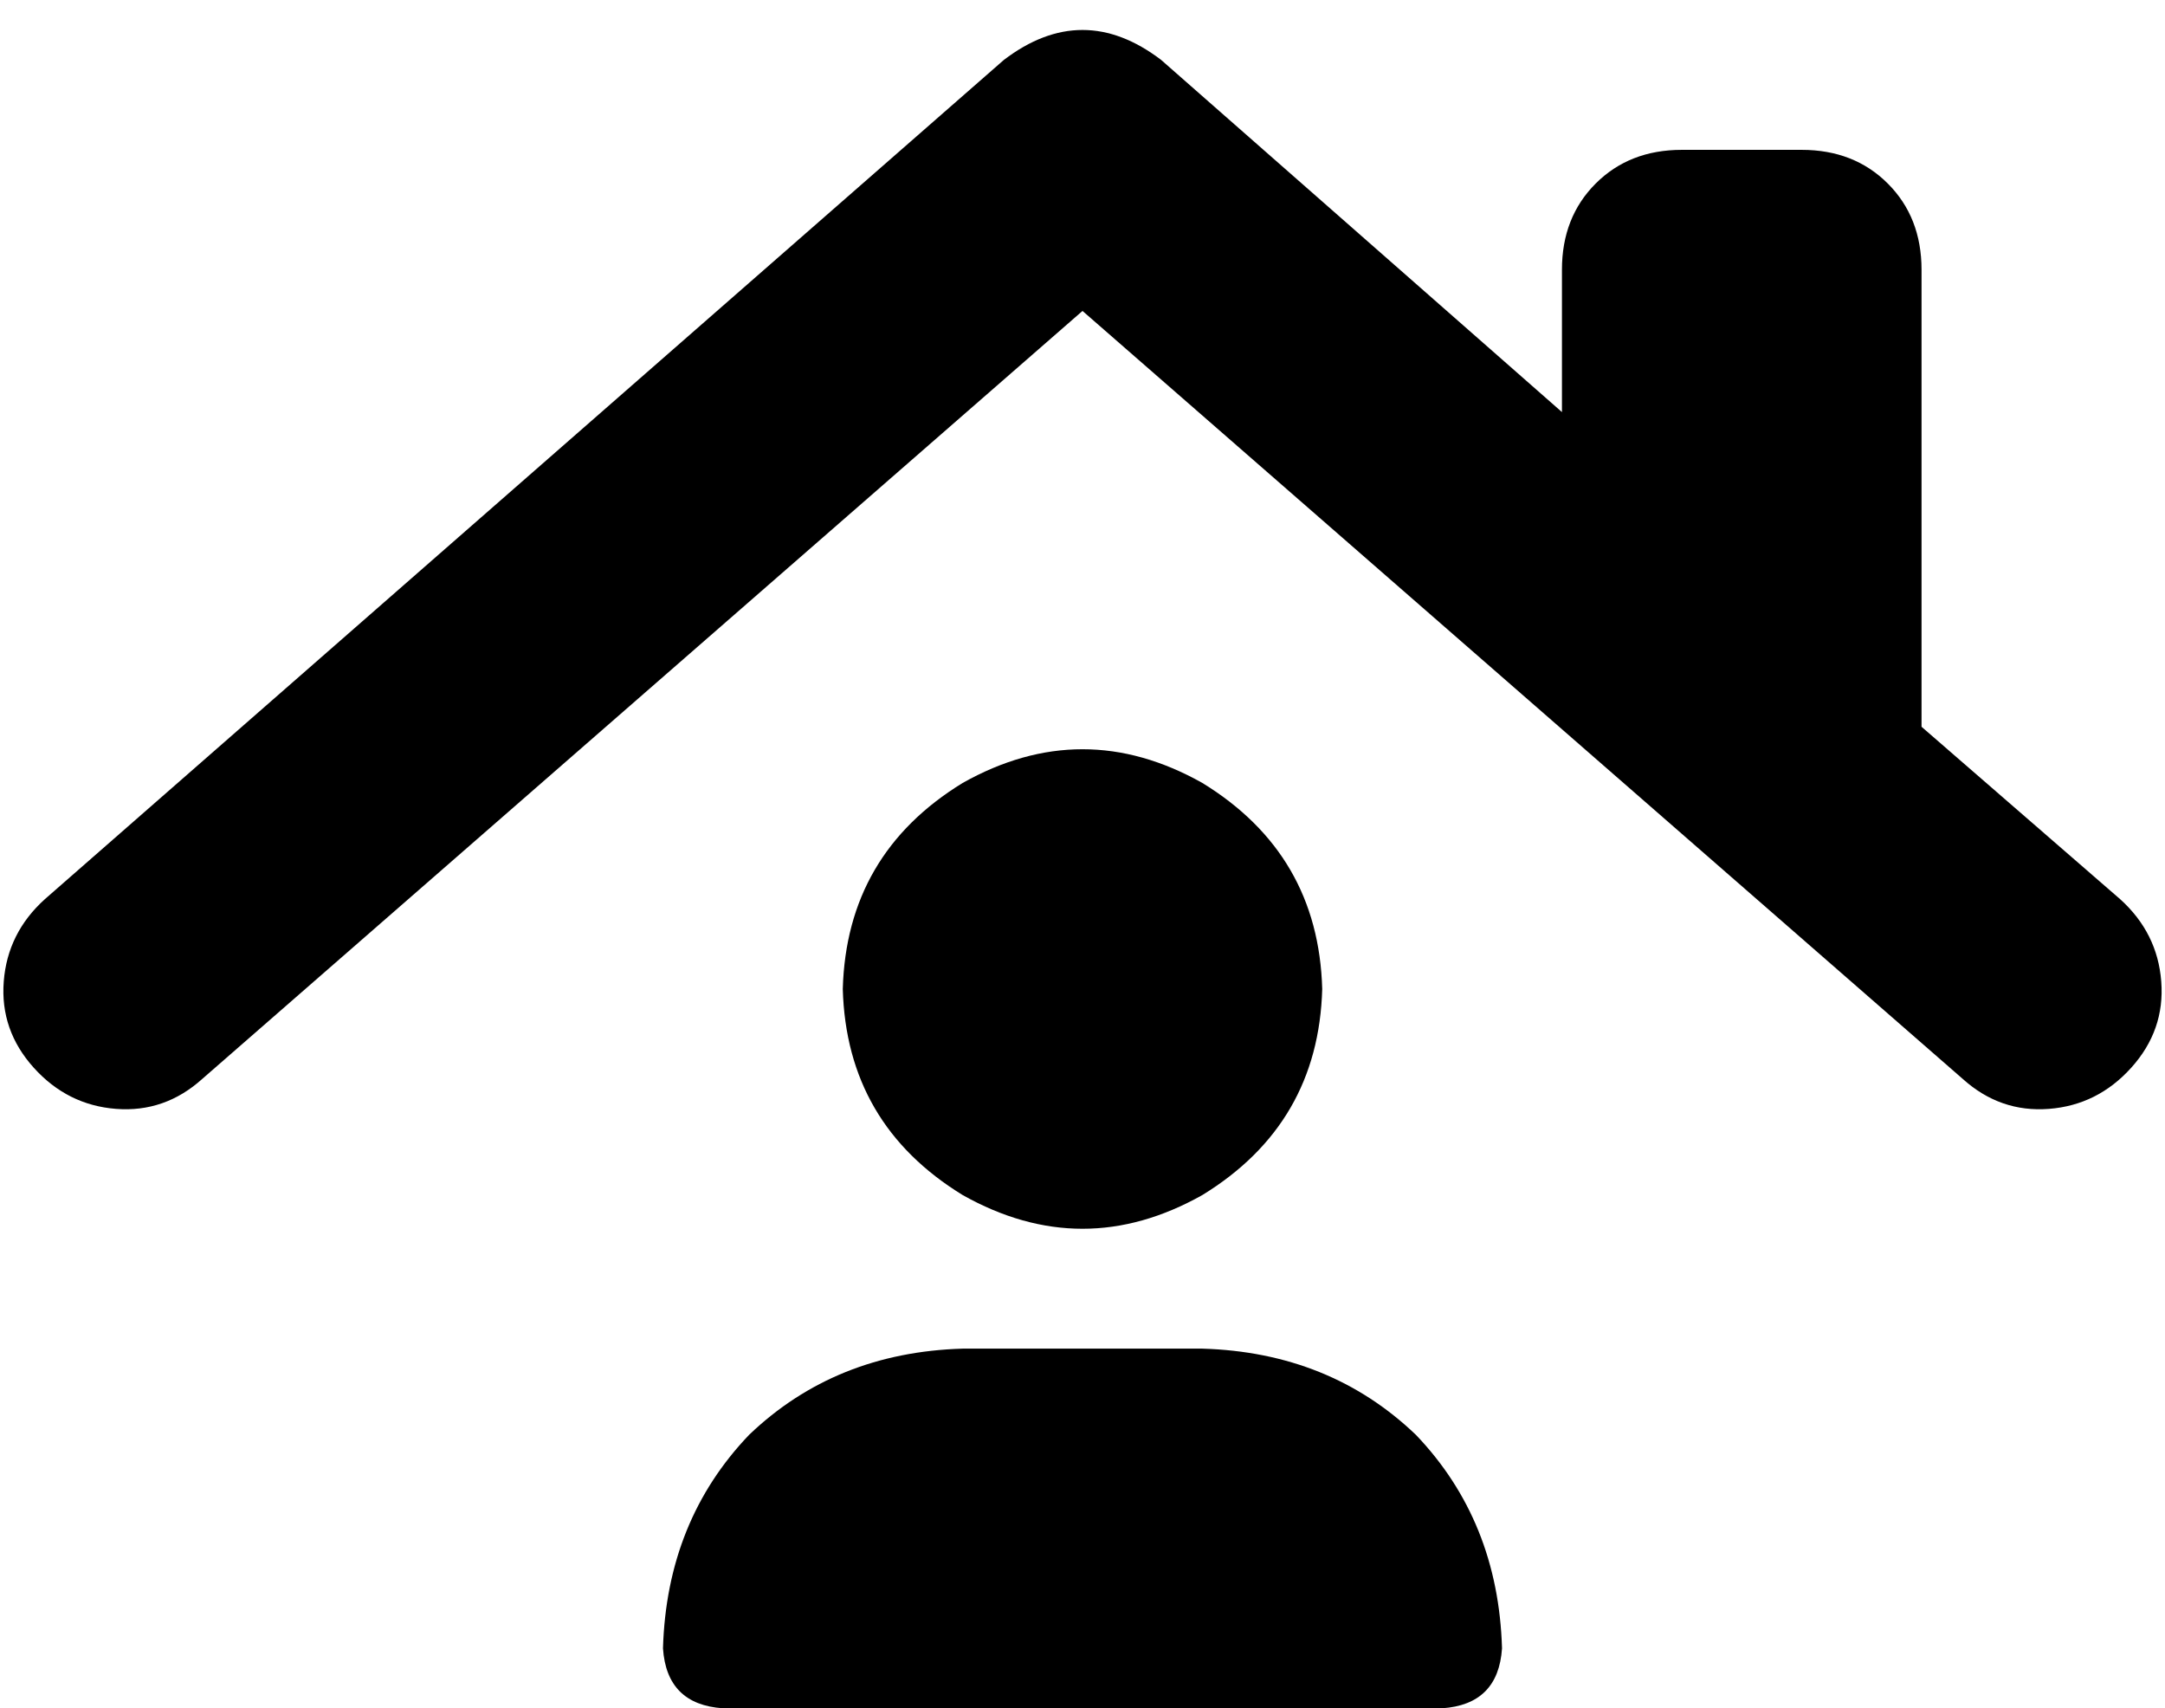 <svg xmlns="http://www.w3.org/2000/svg" viewBox="0 0 578 456">
    <path d="M 310 16 Q 289 0 268 16 L 12 240 Q 2 249 1 262 Q 0 275 9 285 Q 18 295 31 296 Q 44 297 54 288 L 289 83 L 524 288 Q 534 297 547 296 Q 560 295 569 285 Q 578 275 577 262 Q 576 249 566 240 L 513 194 L 513 72 Q 513 58 504 49 Q 495 40 481 40 L 449 40 Q 435 40 426 49 Q 417 58 417 72 L 417 110 L 310 16 L 310 16 Z M 353 264 Q 352 228 321 209 Q 289 191 257 209 Q 226 228 225 264 Q 226 300 257 319 Q 289 337 321 319 Q 352 300 353 264 L 353 264 Z M 257 360 Q 223 361 200 383 L 200 383 Q 178 406 177 440 Q 178 455 193 456 L 385 456 Q 400 455 401 440 Q 400 406 378 383 Q 355 361 321 360 L 257 360 L 257 360 Z"/>
</svg>
